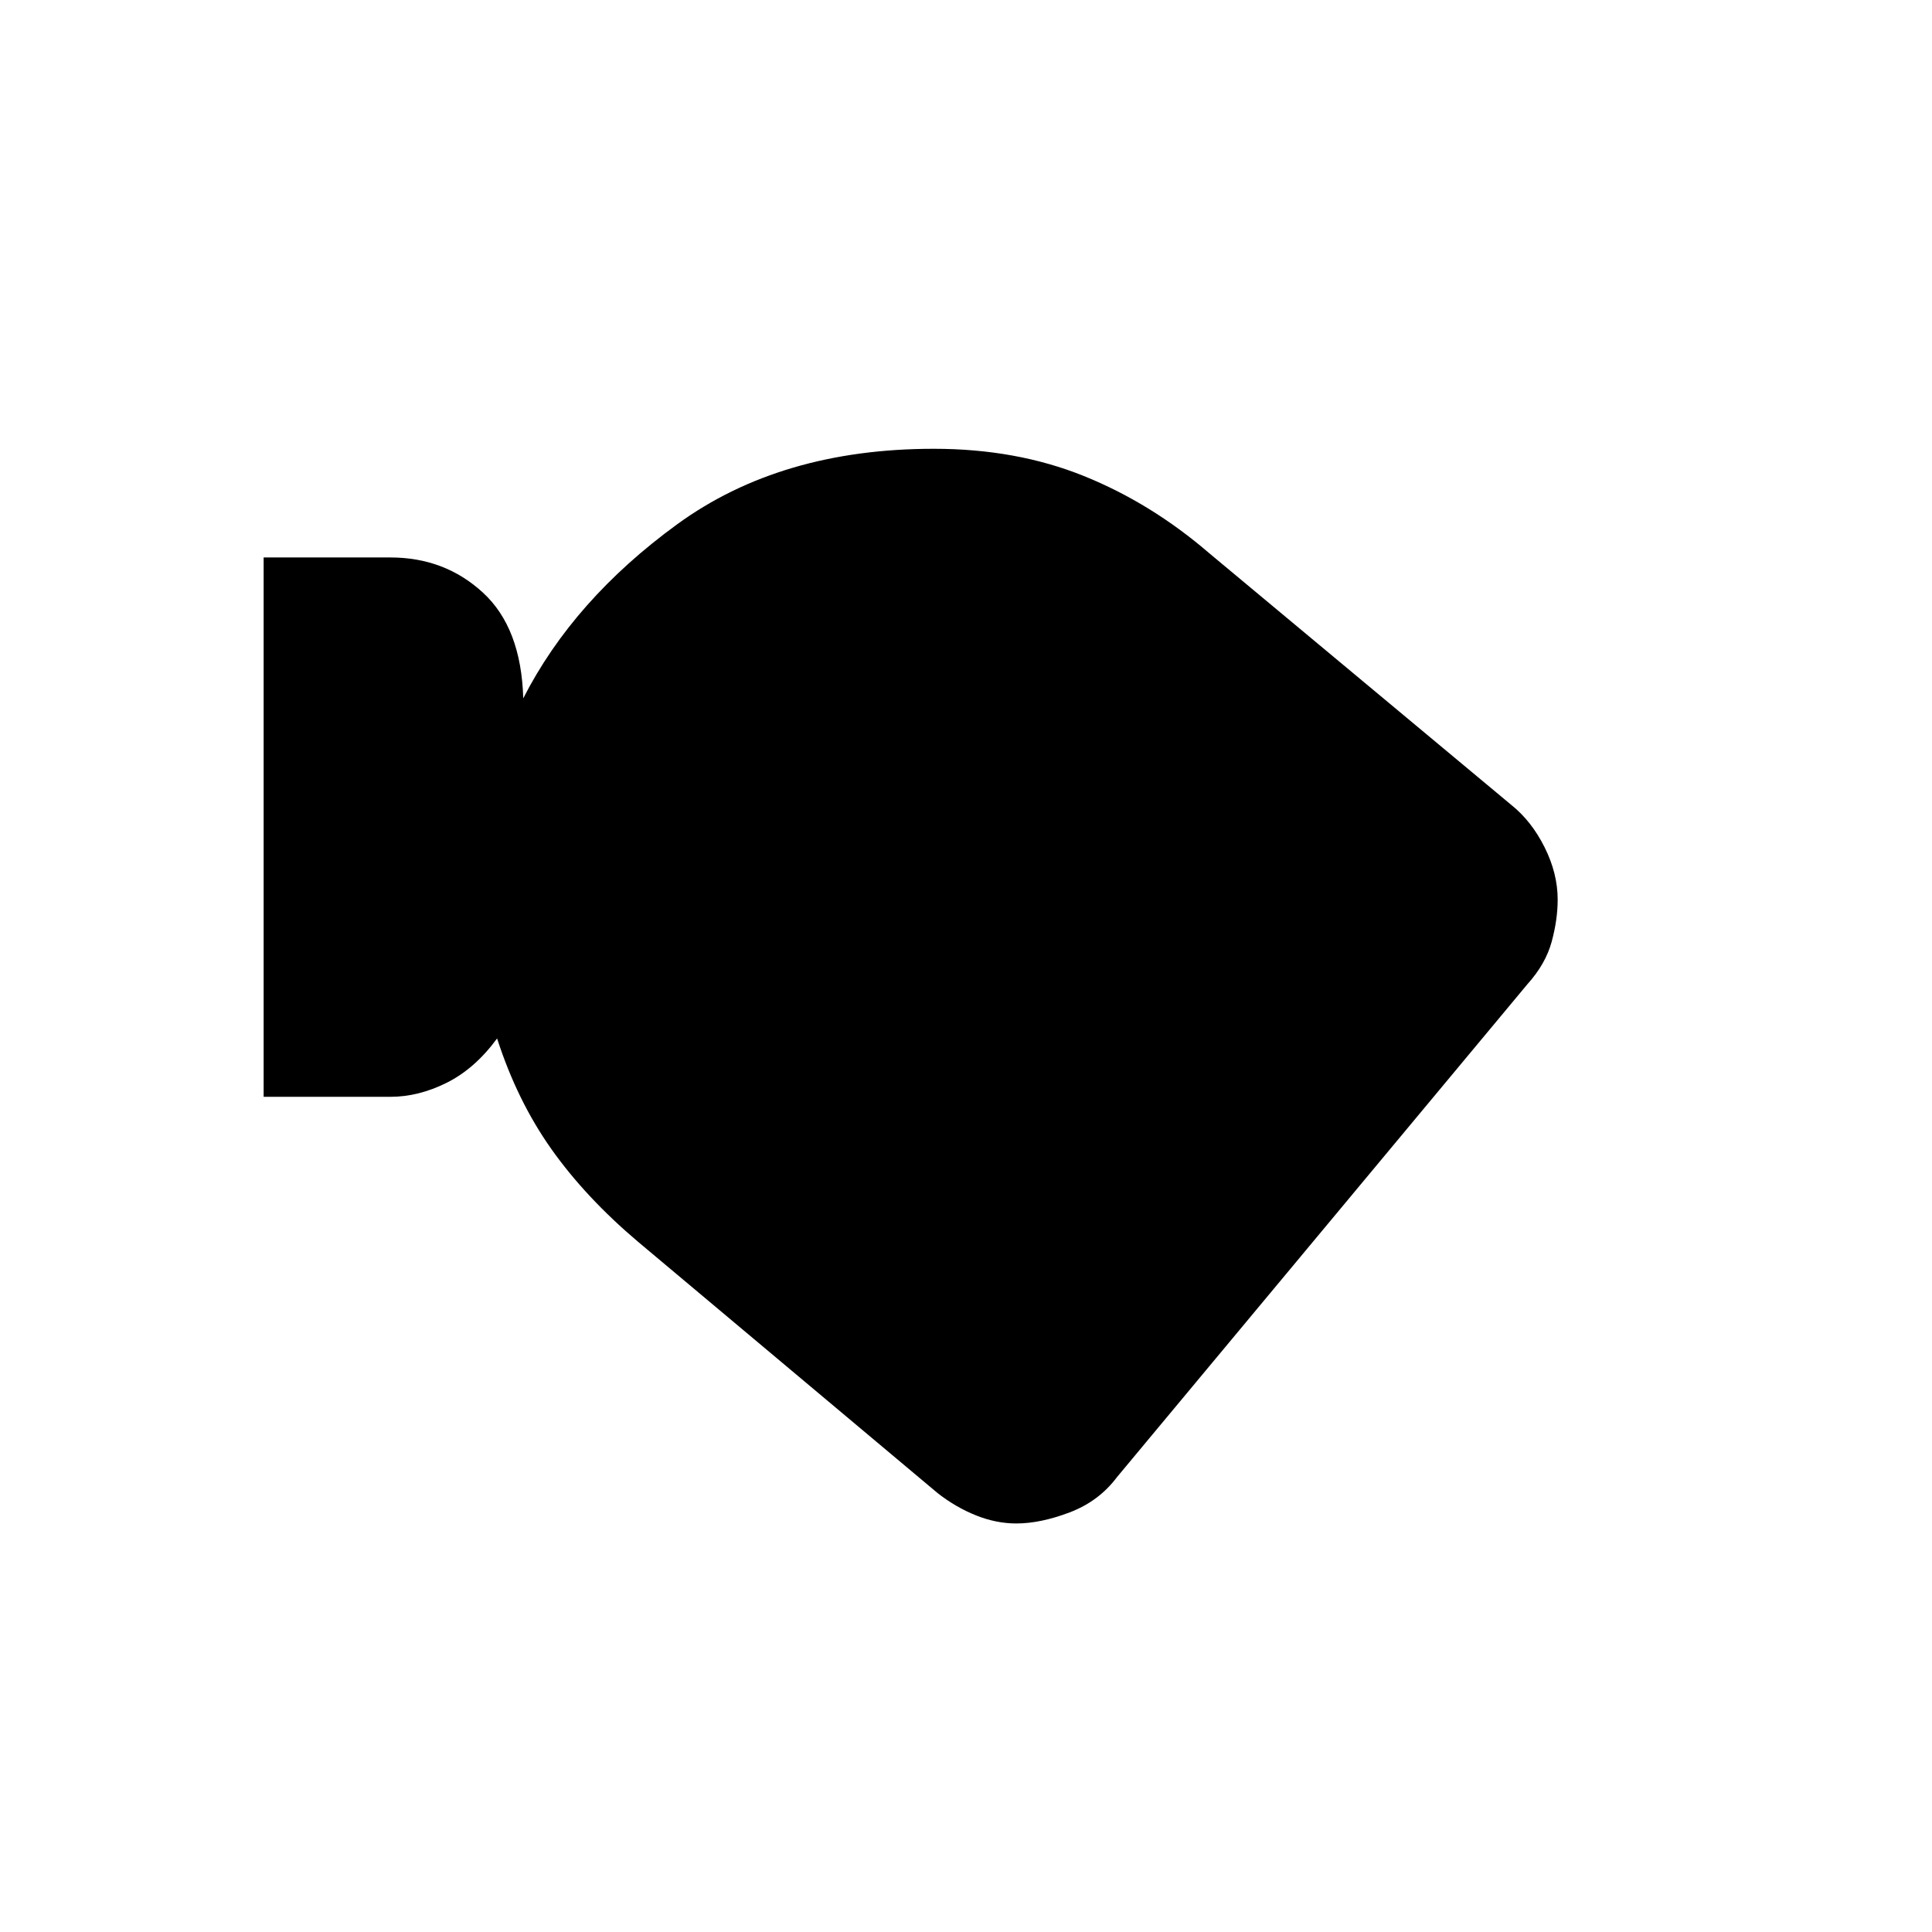 <svg xmlns="http://www.w3.org/2000/svg" width="48" height="48"><path d="M25.25 37.85q-.5 0-1-.2t-.95-.55l-7.45-6.25q-1.3-1.1-2.15-2.3-.85-1.2-1.35-2.75-.55.75-1.25 1.1-.7.35-1.4.35H6.55v-13.4H9.7q1.35 0 2.3.875.95.875 1 2.625 1.25-2.45 3.825-4.325T23.2 11.15q2.05 0 3.725.675 1.675.675 3.125 1.925l7.5 6.25q.5.4.825 1.05.325.65.325 1.3 0 .5-.15 1.05t-.6 1.05L27.75 36.7q-.45.6-1.175.875-.725.275-1.325.275z"/></svg>